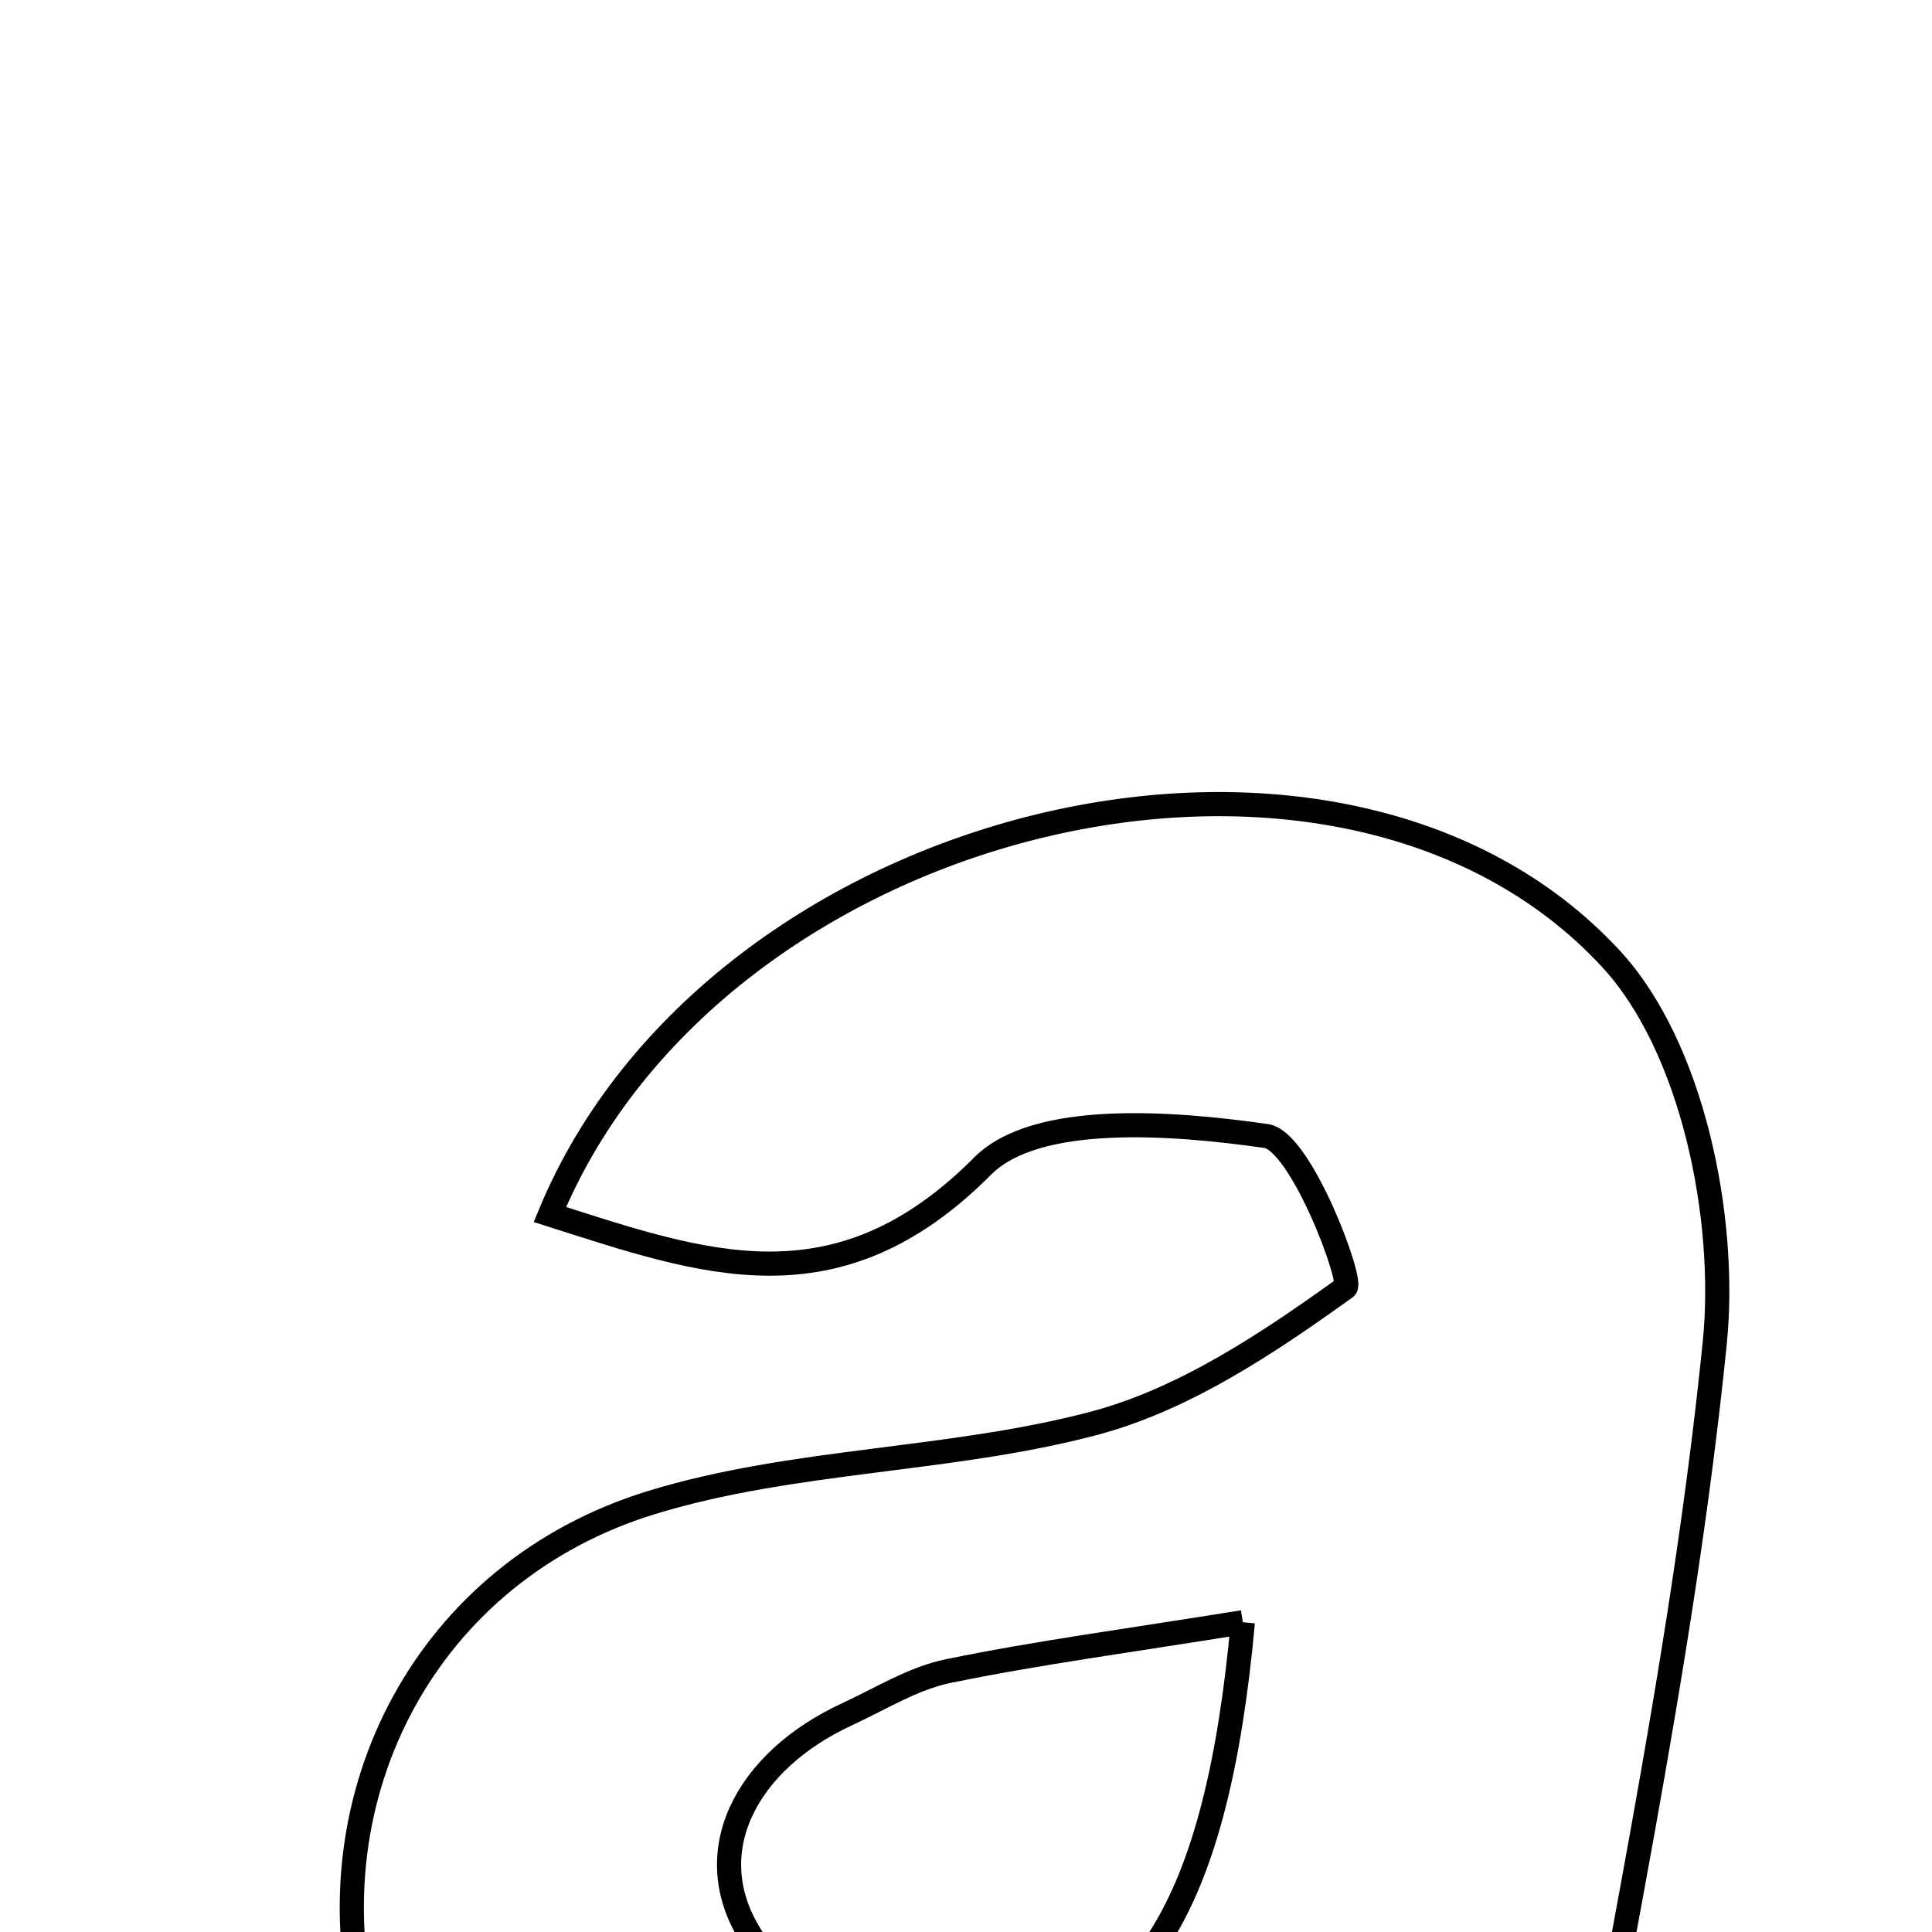 <svg xmlns="http://www.w3.org/2000/svg" viewBox="0.0 0.0 24.0 24.0" height="200px" width="200px"><path fill="none" stroke="black" stroke-width=".3" stroke-opacity="1.0"  filling="0" d="M20.016 11.915 C21.022 13.006 21.459 15.125 21.301 16.686 C20.893 20.713 20.007 24.691 19.225 29.19 C17.807 28.977 16.136 28.728 14.465 28.478 C14.501 28.289 14.536 28.1 14.572 27.911 C13.139 28.305 11.727 28.896 10.268 29.05 C7.367 29.357 5.182 27.717 4.53 25.024 C3.869 22.295 5.297 19.523 8.094 18.665 C9.858 18.124 11.793 18.156 13.585 17.682 C14.711 17.385 15.755 16.684 16.714 15.995 C16.814 15.923 16.163 14.175 15.729 14.112 C14.564 13.945 12.872 13.816 12.207 14.485 C10.395 16.306 8.742 15.696 6.831 15.087 C8.883 10.123 16.624 8.235 20.016 11.915"></path>
<path fill="none" stroke="black" stroke-width=".3" stroke-opacity="1.0"  filling="0" d="M15.439 20.152 C15.12 23.665 14.173 25.274 12.085 25.405 C11.173 25.463 9.835 24.826 9.345 24.077 C8.652 23.015 9.273 21.872 10.521 21.296 C10.937 21.104 11.343 20.848 11.782 20.758 C12.889 20.531 14.011 20.382 15.439 20.152"></path></svg>